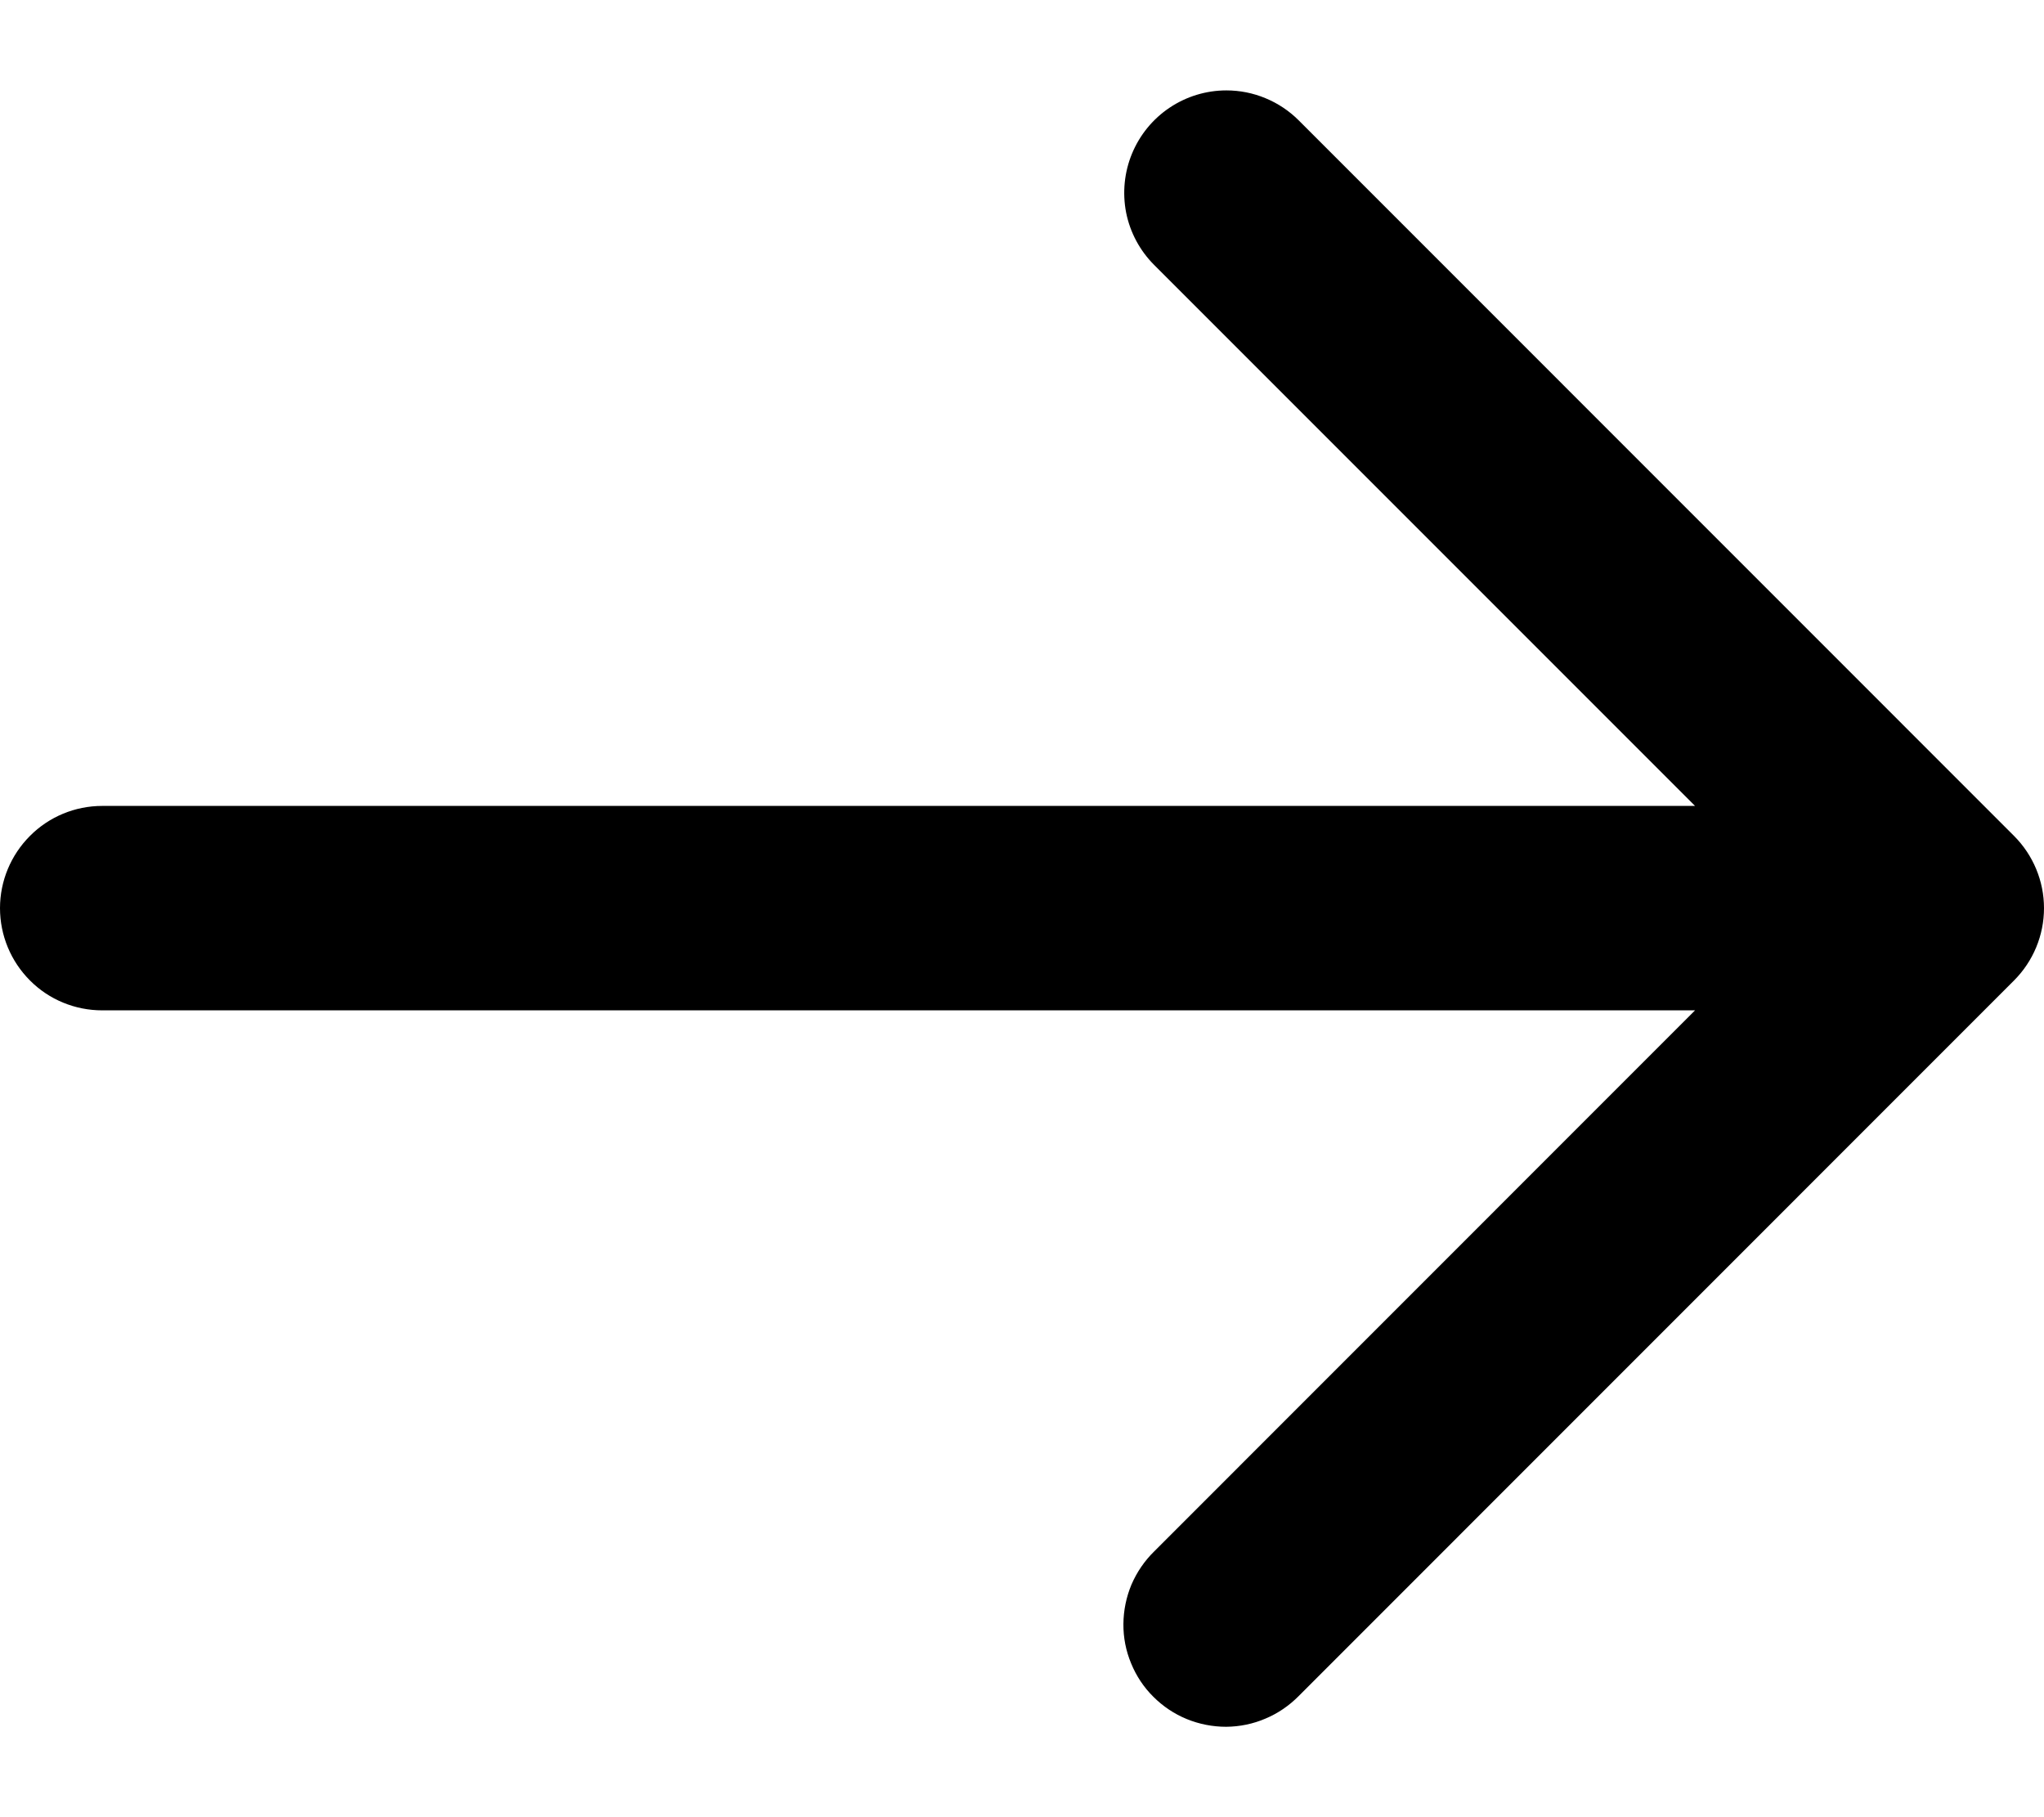 <svg width="18" height="16" viewBox="0 0 18 16" fill="none" xmlns="http://www.w3.org/2000/svg">
<path d="M0.9 8.896L14.927 8.896L10.164 13.66C10.079 13.743 10.011 13.843 9.964 13.952C9.918 14.062 9.894 14.18 9.893 14.299C9.892 14.418 9.915 14.536 9.961 14.646C10.006 14.756 10.072 14.856 10.157 14.94C10.241 15.024 10.341 15.091 10.451 15.136C10.561 15.181 10.679 15.204 10.798 15.204C10.917 15.203 11.035 15.179 11.144 15.132C11.254 15.086 11.353 15.018 11.437 14.933L17.736 8.633C17.905 8.464 18 8.235 18 7.996C18 7.758 17.905 7.529 17.736 7.36L11.437 1.06C11.353 0.976 11.254 0.91 11.145 0.865C11.035 0.819 10.918 0.796 10.8 0.796C10.622 0.796 10.448 0.849 10.3 0.948C10.152 1.047 10.037 1.188 9.969 1.352C9.901 1.516 9.883 1.697 9.917 1.872C9.952 2.047 10.038 2.207 10.164 2.333L14.927 7.096L0.9 7.096C0.661 7.096 0.432 7.191 0.264 7.36C0.095 7.529 7.32511e-06 7.758 7.31467e-06 7.996C7.30424e-06 8.235 0.095 8.464 0.264 8.633C0.432 8.802 0.661 8.896 0.9 8.896Z" fill="black"/>
</svg>
